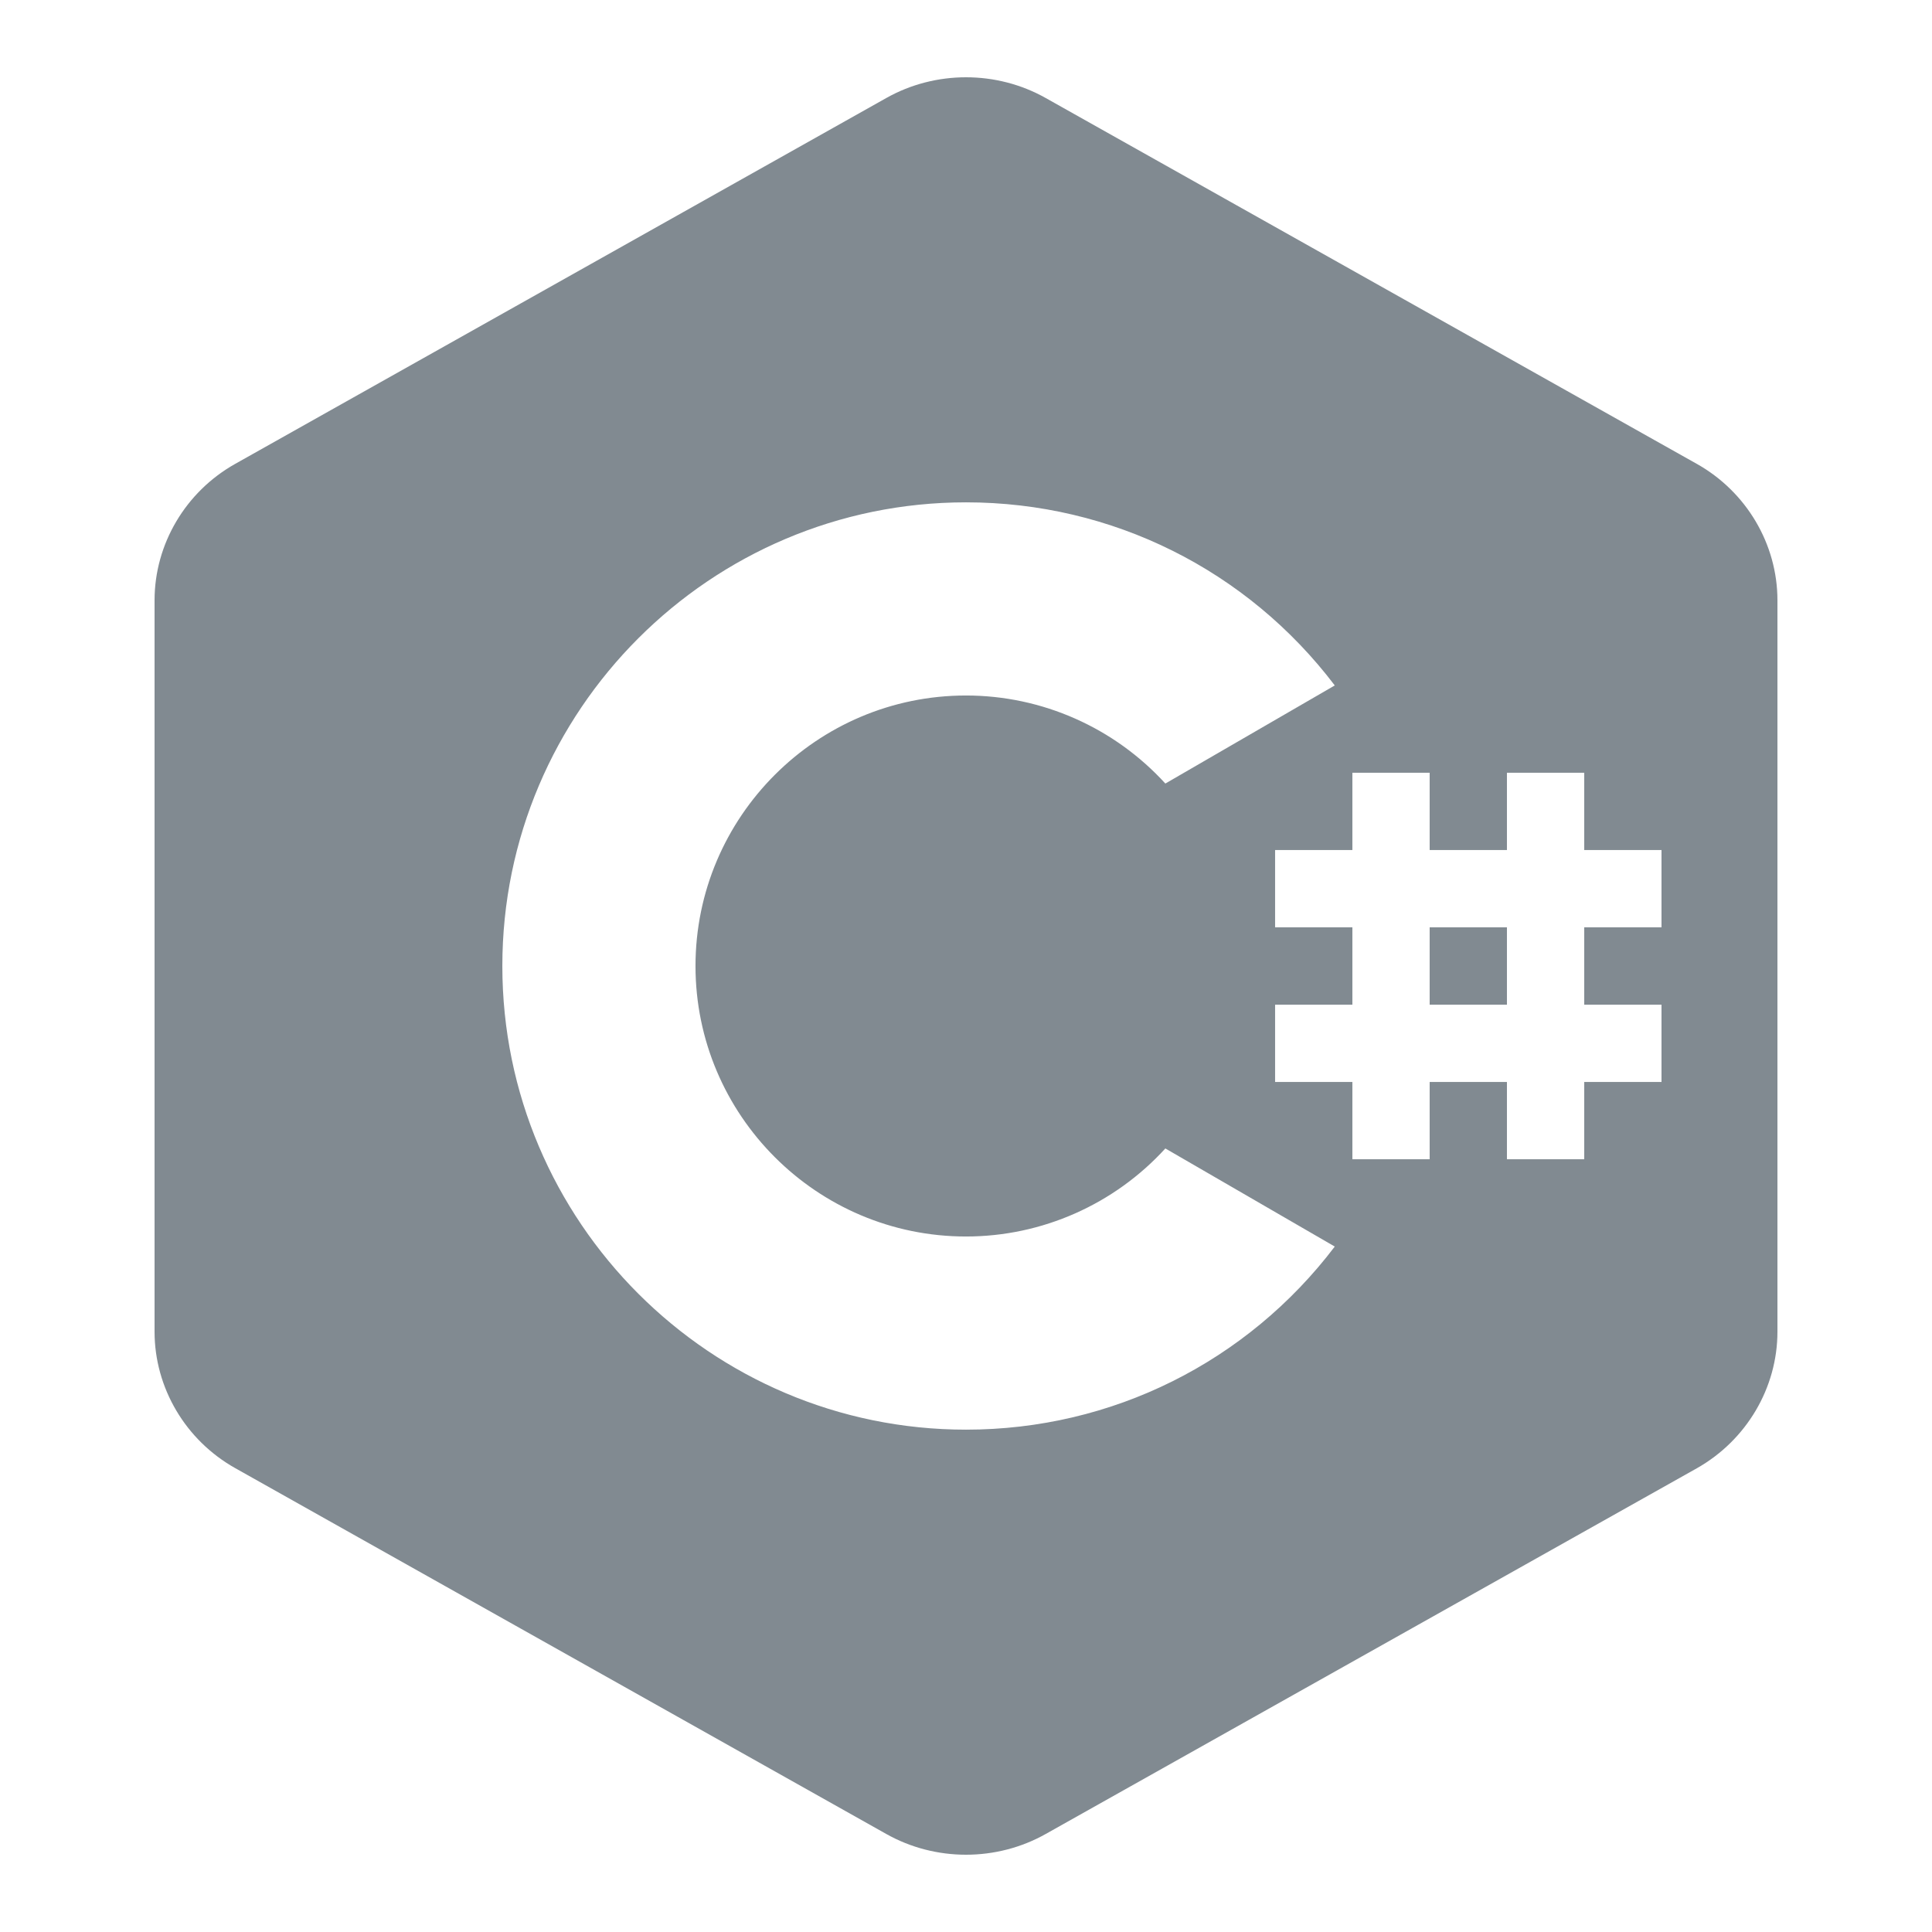 <svg xmlns="http://www.w3.org/2000/svg" xmlns:xlink="http://www.w3.org/1999/xlink" viewBox="0 0 96 96" width="96px" height="96px"><g id="surface249500"><path style=" stroke:none;fill-rule:nonzero;fill:rgb(50.588%,54.118%,56.863%);fill-opacity:1;" d="M 48 3.84 C 46.629 3.84 45.254 4.184 44.031 4.875 L 11.691 23.047 C 9.219 24.434 7.68 27.039 7.68 29.828 L 7.68 66.172 C 7.68 68.961 9.219 71.566 11.691 72.953 L 44.031 91.125 C 45.254 91.816 46.629 92.16 48 92.16 C 49.371 92.16 50.746 91.816 51.969 91.125 L 84.309 72.961 C 86.781 71.566 88.32 68.961 88.32 66.172 L 88.32 29.828 C 88.32 27.039 86.781 24.434 84.309 23.047 L 51.969 4.875 C 50.746 4.184 49.371 3.84 48 3.84 Z M 48 24.961 C 55.262 24.961 61.973 28.328 66.324 34.059 L 57.906 38.934 C 55.379 36.164 51.789 34.559 48 34.559 C 40.59 34.559 34.559 40.59 34.559 48 C 34.559 55.41 40.59 61.441 48 61.441 C 51.789 61.441 55.379 59.836 57.906 57.066 L 66.324 61.941 C 61.973 67.672 55.262 71.039 48 71.039 C 35.297 71.039 24.961 60.703 24.961 48 C 24.961 35.297 35.297 24.961 48 24.961 Z M 67.199 38.398 L 71.039 38.398 L 71.039 42.238 L 74.879 42.238 L 74.879 38.398 L 78.719 38.398 L 78.719 42.238 L 82.559 42.238 L 82.559 46.078 L 78.719 46.078 L 78.719 49.922 L 82.559 49.922 L 82.559 53.762 L 78.719 53.762 L 78.719 57.602 L 74.879 57.602 L 74.879 53.762 L 71.039 53.762 L 71.039 57.602 L 67.199 57.602 L 67.199 53.762 L 63.359 53.762 L 63.359 49.922 L 67.199 49.922 L 67.199 46.078 L 63.359 46.078 L 63.359 42.238 L 67.199 42.238 Z M 71.039 46.078 L 71.039 49.922 L 74.879 49.922 L 74.879 46.078 Z M 71.039 46.078 "></path></g></svg>